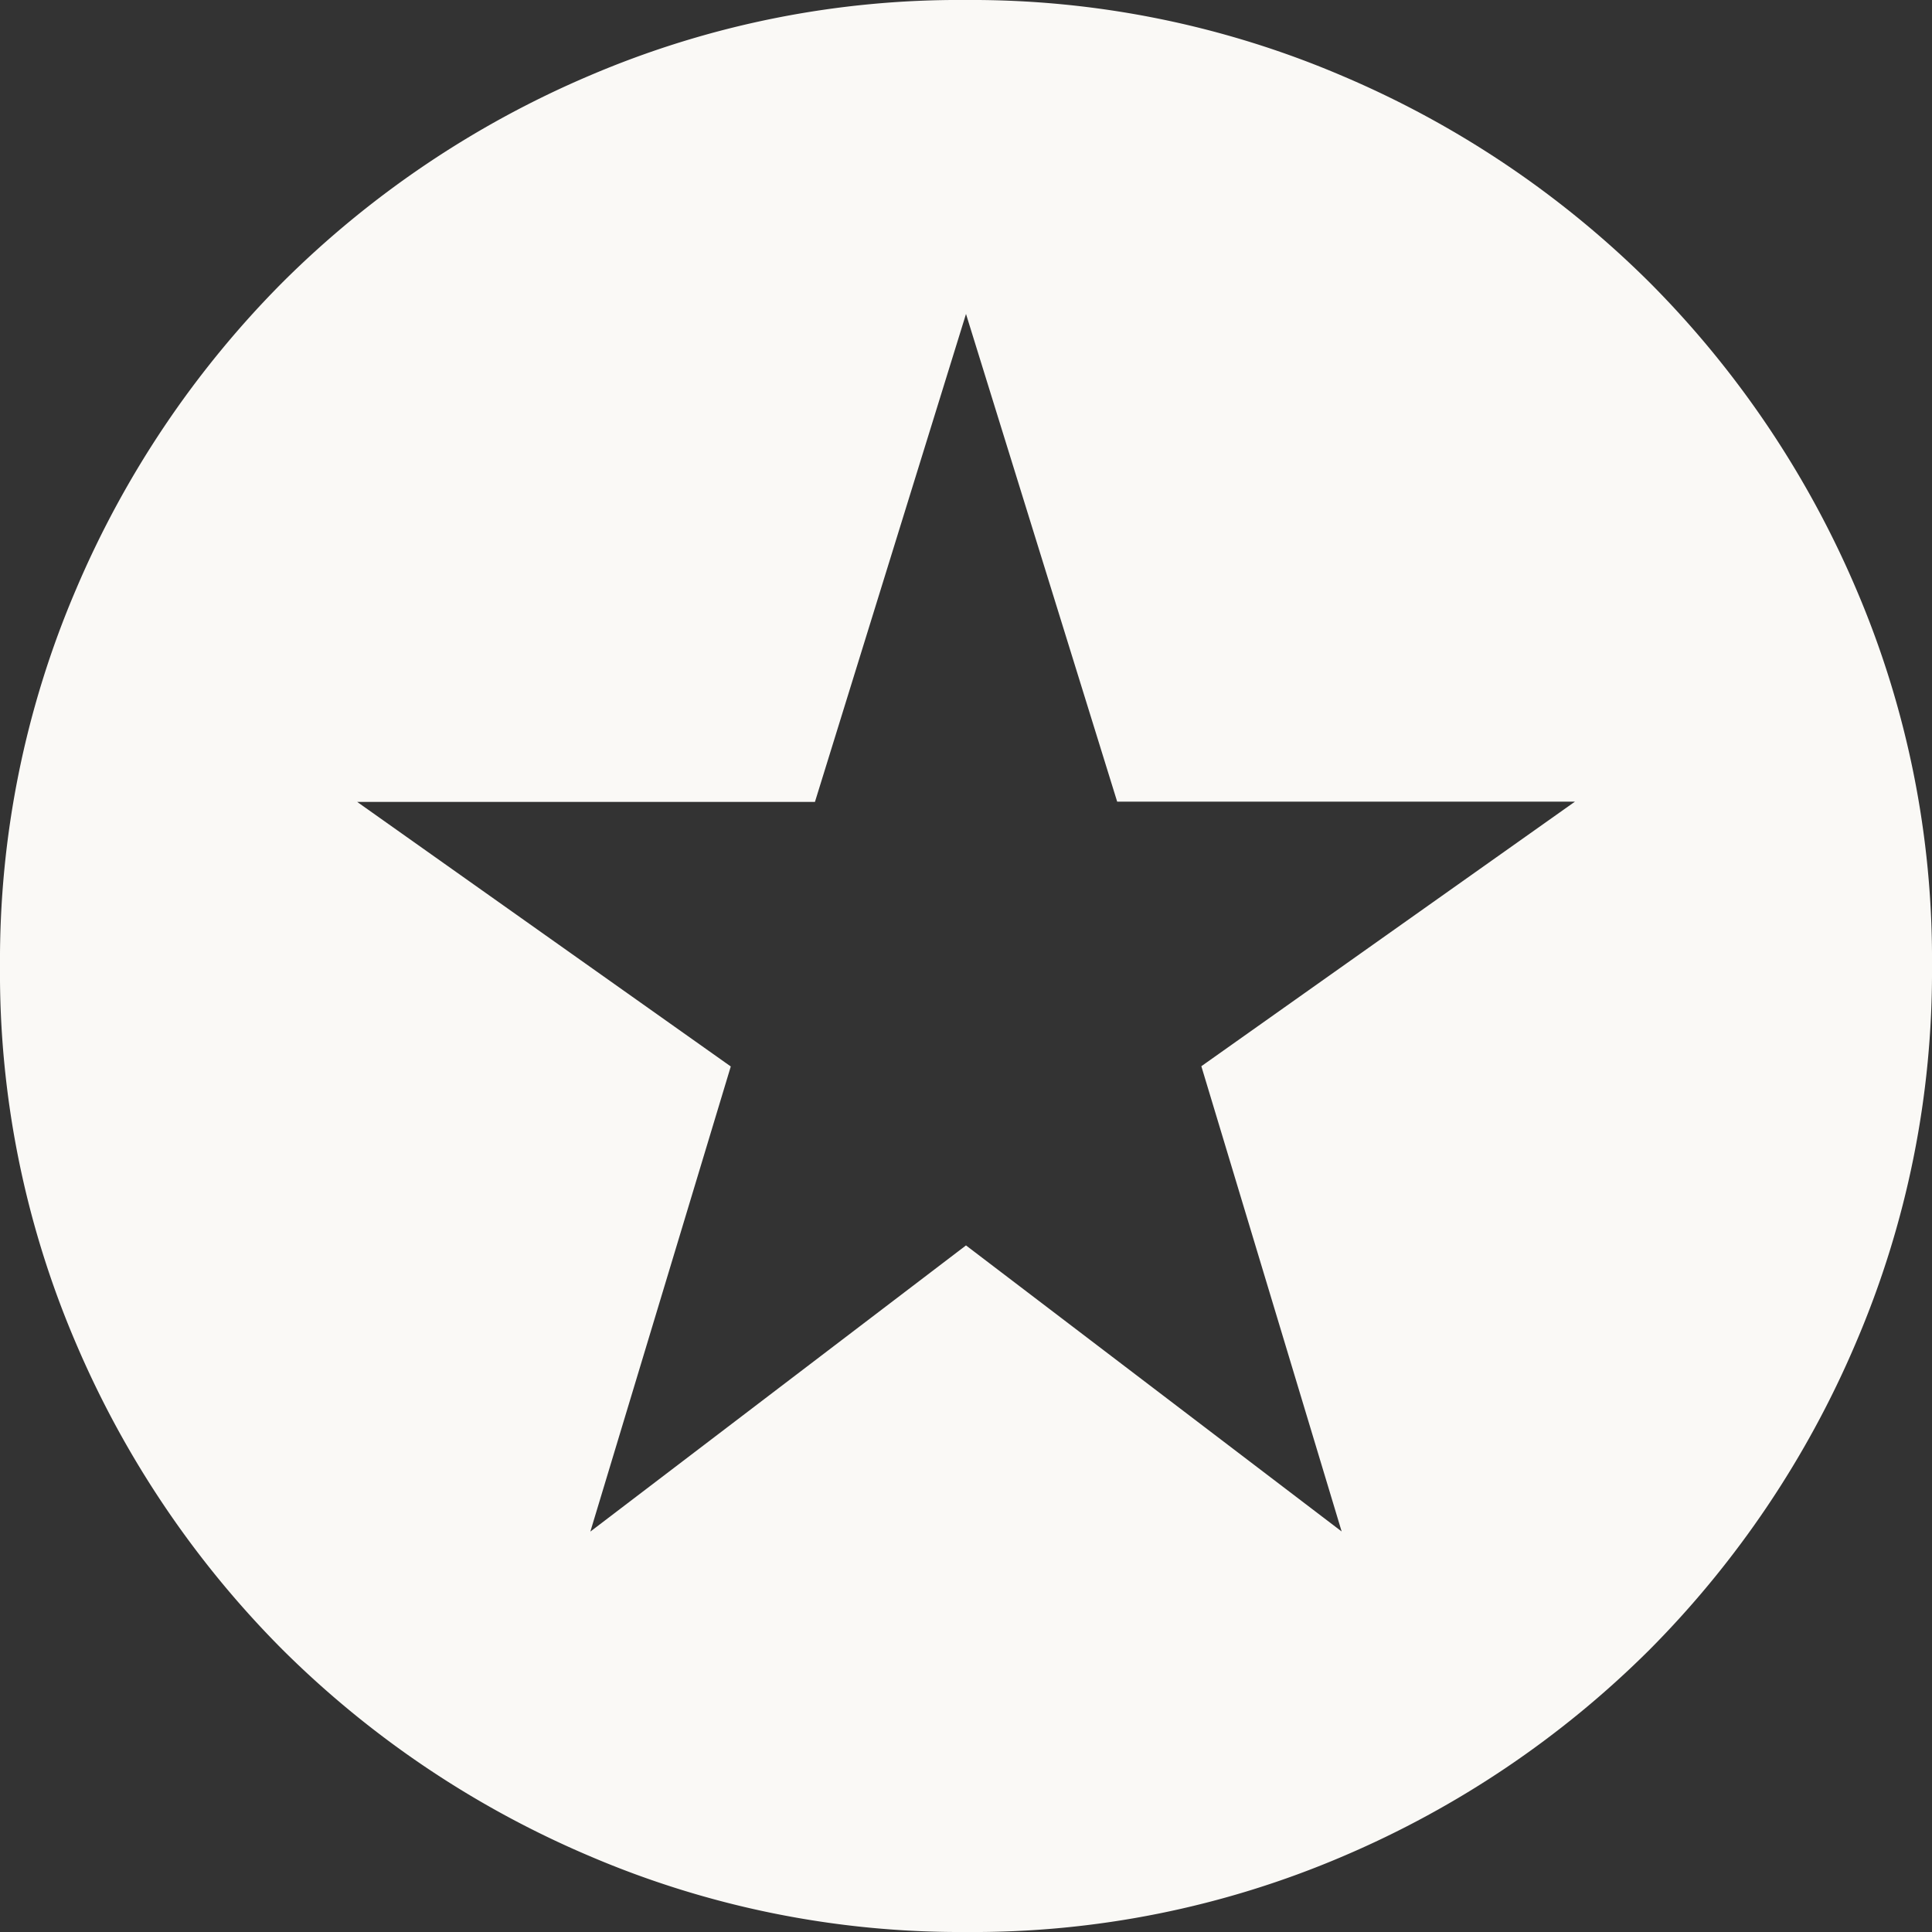 <svg xmlns="http://www.w3.org/2000/svg" width="16" height="16" viewBox="0 0 16 16">
  <rect x="0" y="0" width="16" height="16" fill="#333333" stroke="none"/>
  <path id="stars_FILL1_wght200_GRAD0_opsz24" d="M124.889-827.316,128-829.686l3.111,2.369-1.162-3.853,3.094-2.191h-3.791L128-837.4l-1.251,4.041h-3.791l3.094,2.191ZM128-824a7.8,7.8,0,0,1-3.12-.63,8.083,8.083,0,0,1-2.541-1.709,8.076,8.076,0,0,1-1.711-2.539A7.781,7.781,0,0,1,120-832a7.8,7.8,0,0,1,.63-3.12,8.085,8.085,0,0,1,1.709-2.541,8.077,8.077,0,0,1,2.539-1.711A7.782,7.782,0,0,1,128-840a7.8,7.8,0,0,1,3.12.63,8.085,8.085,0,0,1,2.541,1.709,8.077,8.077,0,0,1,1.711,2.539A7.781,7.781,0,0,1,136-832a7.8,7.8,0,0,1-.63,3.12,8.084,8.084,0,0,1-1.709,2.542,8.076,8.076,0,0,1-2.539,1.711A7.781,7.781,0,0,1,128-824Z" transform="translate(-120 840)" fill="#faf9f6"/>
</svg>
